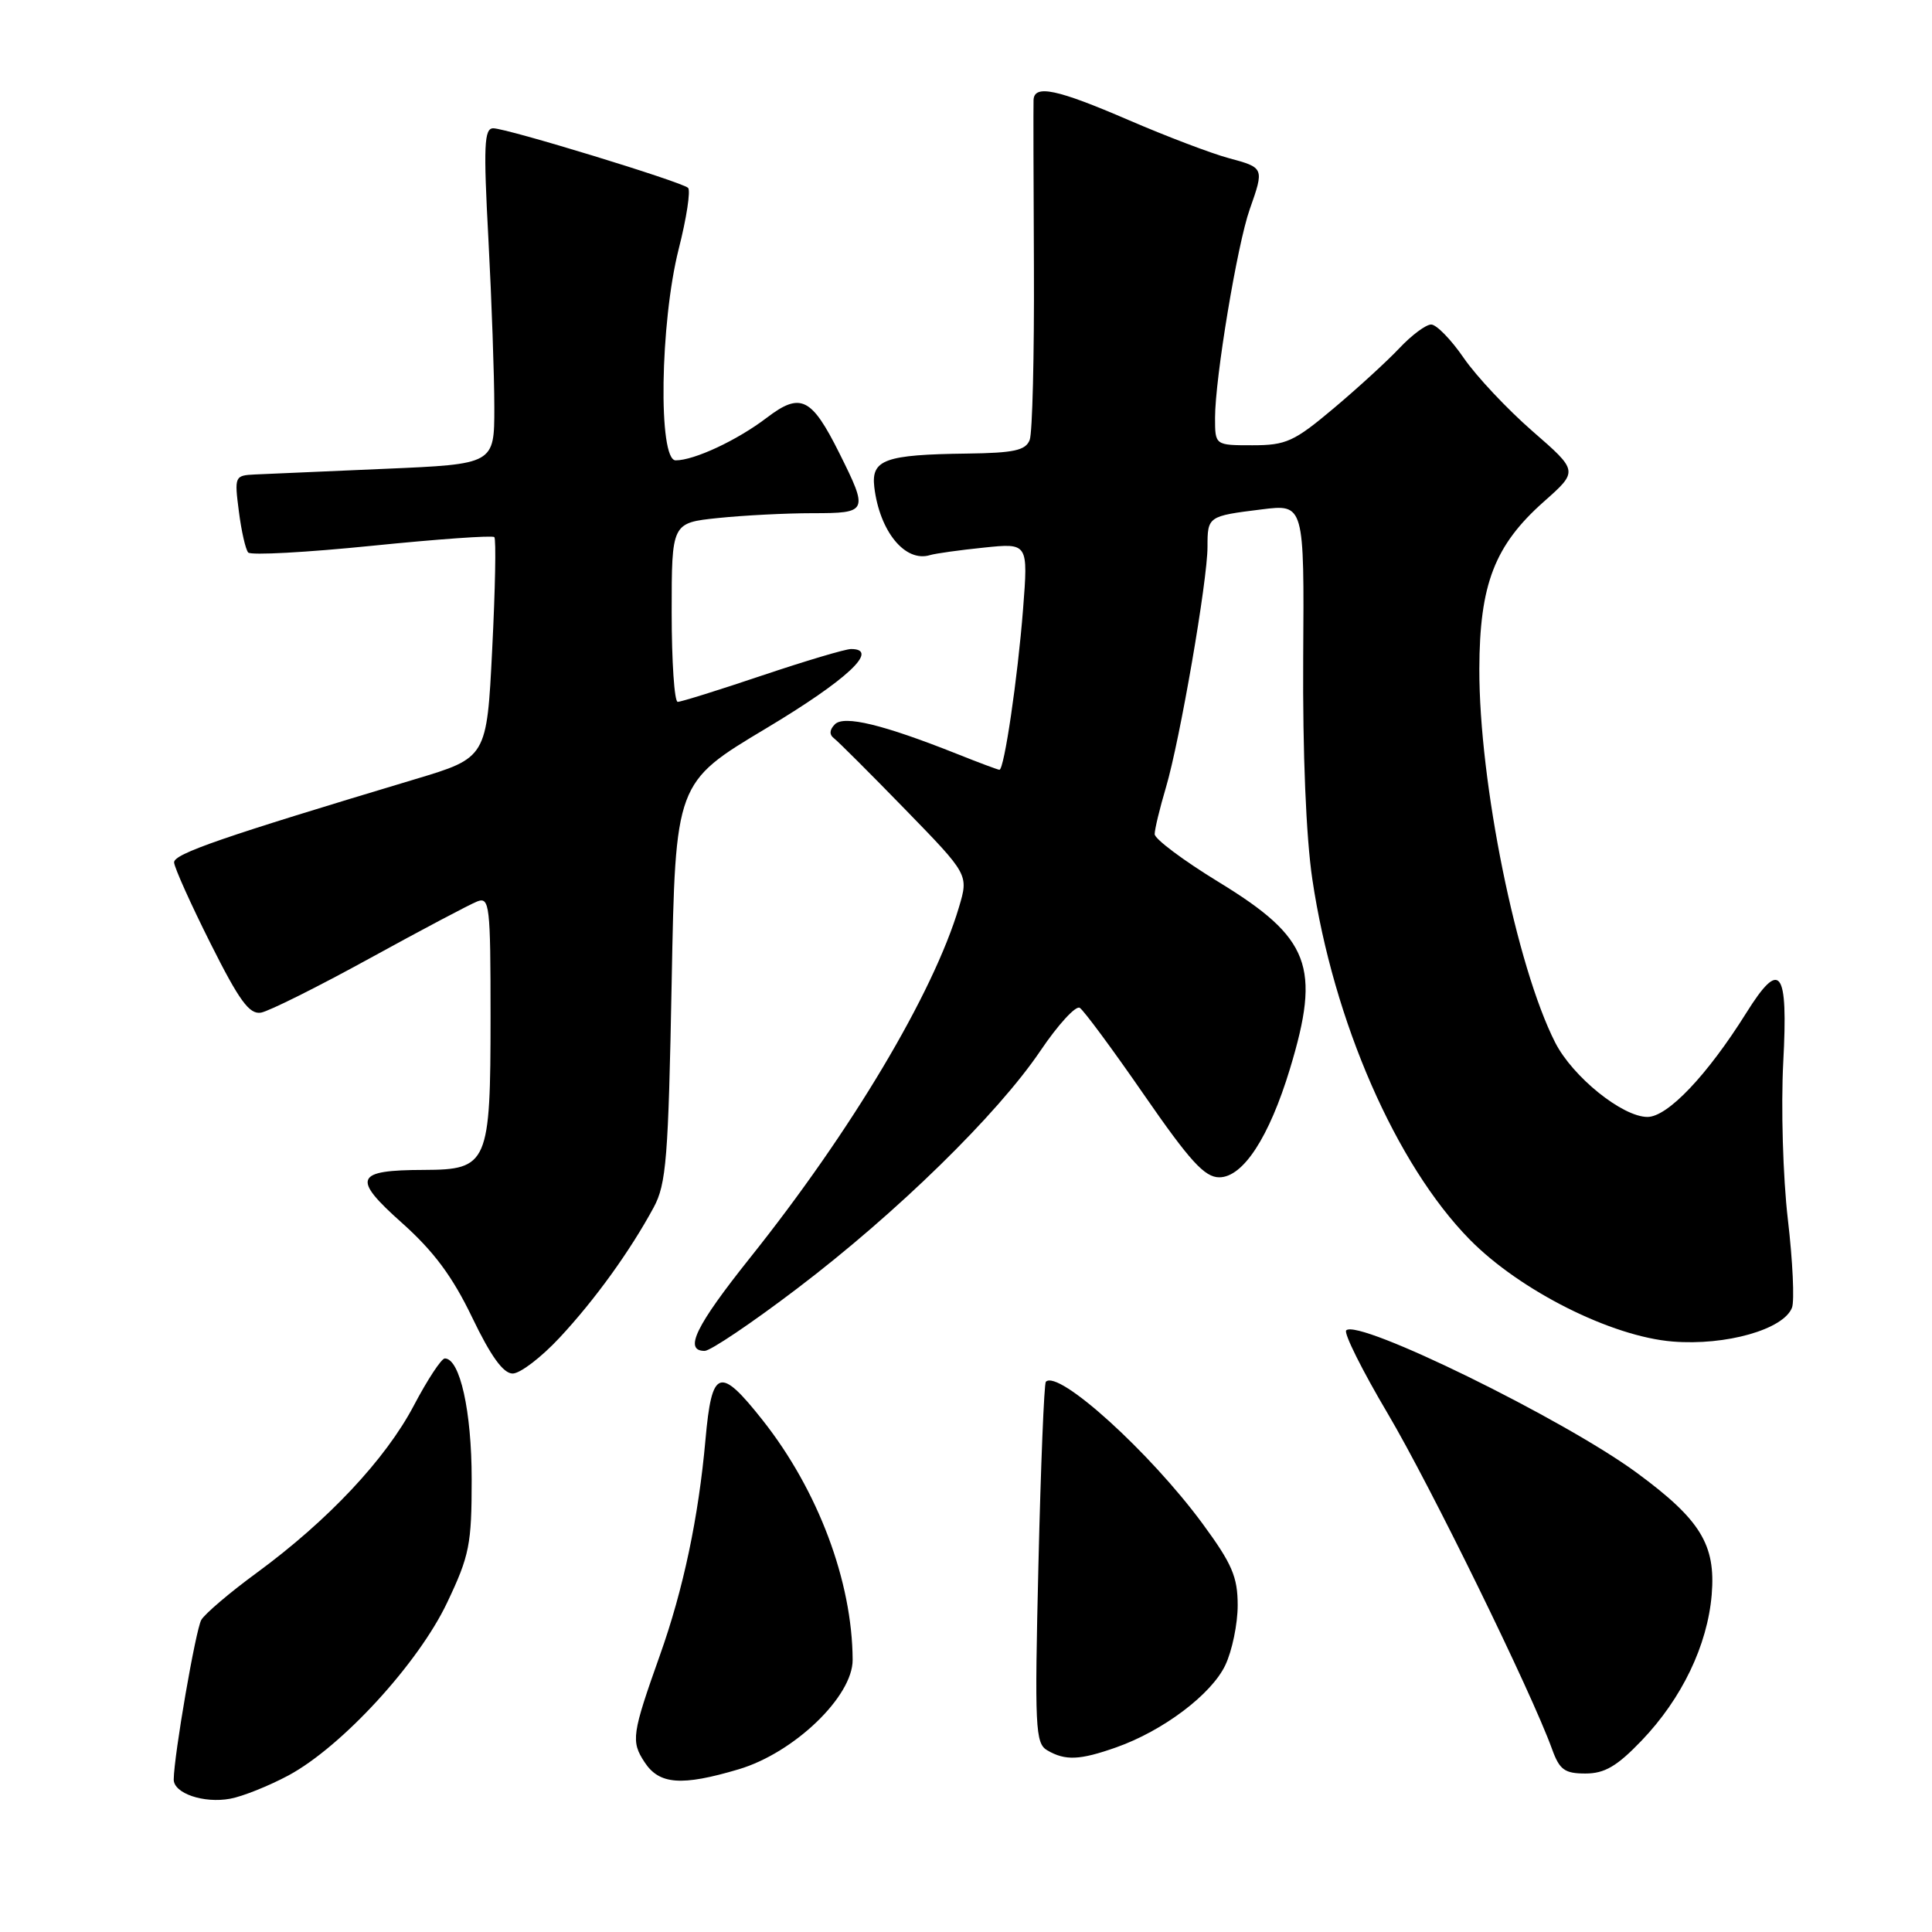 <?xml version="1.0" encoding="UTF-8" standalone="no"?>
<!DOCTYPE svg PUBLIC "-//W3C//DTD SVG 1.1//EN" "http://www.w3.org/Graphics/SVG/1.1/DTD/svg11.dtd" >
<svg xmlns="http://www.w3.org/2000/svg" xmlns:xlink="http://www.w3.org/1999/xlink" version="1.1" viewBox="0 0 256 256">
 <g >
 <path fill="currentColor"
d=" M 38.23 235.25 C 45.30 231.44 55.44 220.40 59.26 212.33 C 62.21 206.12 62.50 204.64 62.50 196.00 C 62.50 186.99 60.94 180.00 58.94 180.00 C 58.49 180.00 56.64 182.81 54.83 186.25 C 51.08 193.37 43.47 201.47 34.00 208.42 C 30.42 211.04 27.13 213.85 26.67 214.65 C 25.93 215.96 23.06 232.53 23.02 235.78 C 22.99 237.62 26.99 238.99 30.50 238.34 C 32.15 238.04 35.63 236.64 38.23 235.25 Z  M 97.88 234.44 C 105.22 232.26 113.01 224.78 112.98 219.93 C 112.93 209.54 108.40 197.48 101.06 188.19 C 95.35 180.97 94.32 181.32 93.48 190.75 C 92.56 201.06 90.55 210.60 87.44 219.33 C 83.72 229.80 83.59 230.73 85.41 233.50 C 87.35 236.47 90.31 236.69 97.88 234.44 Z  M 217.51 230.65 C 222.86 225.07 226.25 218.00 226.81 211.30 C 227.36 204.67 225.32 201.36 216.88 195.15 C 207.19 188.03 179.98 174.69 178.38 176.28 C 178.03 176.64 180.50 181.59 183.88 187.30 C 189.52 196.83 202.92 224.19 205.66 231.78 C 206.65 234.51 207.32 235.00 210.08 235.00 C 212.62 235.00 214.26 234.04 217.51 230.65 Z  M 147.89 231.54 C 154.11 229.35 160.53 224.51 162.36 220.64 C 163.26 218.75 164.00 215.18 164.00 212.71 C 164.00 208.94 163.25 207.21 159.35 201.90 C 152.38 192.43 140.24 181.43 138.58 183.09 C 138.35 183.32 137.91 194.18 137.60 207.22 C 137.08 228.99 137.18 231.00 138.77 231.93 C 141.16 233.32 143.07 233.24 147.89 231.54 Z  M 74.15 177.25 C 78.83 172.23 83.47 165.80 86.61 160.00 C 88.29 156.90 88.56 153.50 89.00 130.10 C 89.50 103.70 89.50 103.70 101.50 96.52 C 112.26 90.08 116.63 86.00 112.77 86.00 C 112.01 86.00 106.72 87.58 101.00 89.50 C 95.28 91.43 90.25 93.00 89.80 93.00 C 89.36 93.00 89.00 87.66 89.00 81.14 C 89.00 69.28 89.00 69.28 95.15 68.64 C 98.53 68.29 104.15 68.00 107.65 68.00 C 115.02 68.00 115.09 67.82 111.22 60.05 C 107.52 52.64 106.08 51.94 101.59 55.36 C 97.70 58.33 91.99 61.00 89.53 61.00 C 87.19 61.00 87.46 42.79 89.93 33.00 C 90.98 28.88 91.53 25.23 91.17 24.89 C 90.26 24.07 67.15 17.00 65.36 17.00 C 64.15 17.00 64.05 19.28 64.72 31.75 C 65.15 39.86 65.50 49.88 65.50 54.00 C 65.50 61.50 65.50 61.50 51.00 62.12 C 43.02 62.47 35.27 62.81 33.77 62.87 C 31.10 63.00 31.05 63.11 31.65 67.75 C 31.98 70.36 32.54 72.82 32.89 73.21 C 33.23 73.60 40.61 73.20 49.28 72.32 C 57.96 71.44 65.25 70.92 65.50 71.17 C 65.75 71.41 65.62 78.09 65.22 86.01 C 64.50 100.40 64.50 100.40 55.00 103.25 C 29.48 110.91 23.00 113.14 23.07 114.28 C 23.10 114.95 25.27 119.78 27.89 125.00 C 31.70 132.60 33.04 134.44 34.58 134.18 C 35.63 134.00 42.12 130.76 49.00 126.98 C 55.88 123.20 62.29 119.81 63.25 119.44 C 64.87 118.83 65.00 119.96 65.00 134.67 C 65.00 154.21 64.66 154.99 56.19 155.02 C 47.02 155.04 46.58 156.09 53.26 162.04 C 57.48 165.81 59.95 169.13 62.57 174.58 C 65.04 179.72 66.69 182.00 67.93 182.00 C 68.92 182.00 71.72 179.86 74.15 177.25 Z  M 105.61 170.75 C 118.81 160.73 132.16 147.68 137.87 139.22 C 140.20 135.77 142.54 133.22 143.07 133.54 C 143.60 133.87 147.44 139.06 151.59 145.07 C 157.67 153.86 159.62 156.00 161.56 156.00 C 164.71 156.00 168.17 150.70 170.92 141.64 C 175.04 128.06 173.60 124.28 161.49 116.88 C 156.82 114.03 153.00 111.17 153.00 110.53 C 153.00 109.89 153.67 107.11 154.49 104.35 C 156.34 98.11 160.00 76.95 160.00 72.46 C 160.00 68.42 160.06 68.38 167.16 67.50 C 172.82 66.79 172.82 66.79 172.68 87.15 C 172.60 99.72 173.06 110.94 173.89 116.50 C 176.69 135.34 184.98 154.31 194.75 164.25 C 201.41 171.02 213.53 177.11 221.64 177.76 C 228.69 178.33 236.34 176.16 237.45 173.27 C 237.79 172.38 237.55 167.11 236.90 161.57 C 236.25 156.00 235.98 146.69 236.29 140.75 C 236.95 128.37 235.90 127.00 231.37 134.25 C 226.22 142.47 220.97 148.00 218.30 148.00 C 214.98 148.00 208.39 142.69 206.07 138.14 C 200.93 128.03 195.99 103.68 196.02 88.65 C 196.05 77.42 198.04 72.26 204.58 66.46 C 209.14 62.42 209.14 62.42 203.07 57.14 C 199.74 54.24 195.63 49.87 193.95 47.43 C 192.28 44.99 190.33 43.00 189.64 43.00 C 188.94 43.00 187.05 44.41 185.44 46.12 C 183.82 47.84 179.89 51.44 176.70 54.12 C 171.47 58.52 170.41 59.00 165.95 59.00 C 161.00 59.00 161.00 59.00 161.00 55.37 C 161.00 50.12 163.94 32.42 165.59 27.75 C 167.53 22.24 167.52 22.22 162.80 20.95 C 160.50 20.33 154.53 18.06 149.55 15.91 C 140.05 11.81 137.04 11.17 136.95 13.25 C 136.92 13.94 136.94 23.97 137.00 35.54 C 137.05 47.11 136.80 57.35 136.44 58.29 C 135.91 59.68 134.37 60.02 128.14 60.10 C 117.23 60.24 115.42 60.90 115.85 64.55 C 116.56 70.44 119.95 74.57 123.25 73.55 C 123.94 73.34 127.14 72.89 130.37 72.56 C 136.24 71.95 136.24 71.95 135.56 80.73 C 134.85 89.83 133.06 102.00 132.43 102.00 C 132.24 102.00 129.69 101.05 126.79 99.89 C 117.03 96.01 111.85 94.75 110.63 95.97 C 109.91 96.69 109.86 97.34 110.51 97.83 C 111.05 98.24 115.29 102.47 119.92 107.23 C 128.35 115.89 128.35 115.89 127.07 120.20 C 123.67 131.64 112.82 149.85 99.35 166.71 C 92.19 175.69 90.57 179.00 93.37 179.00 C 94.13 179.00 99.64 175.29 105.61 170.75 Z "/>
</g>
</svg>